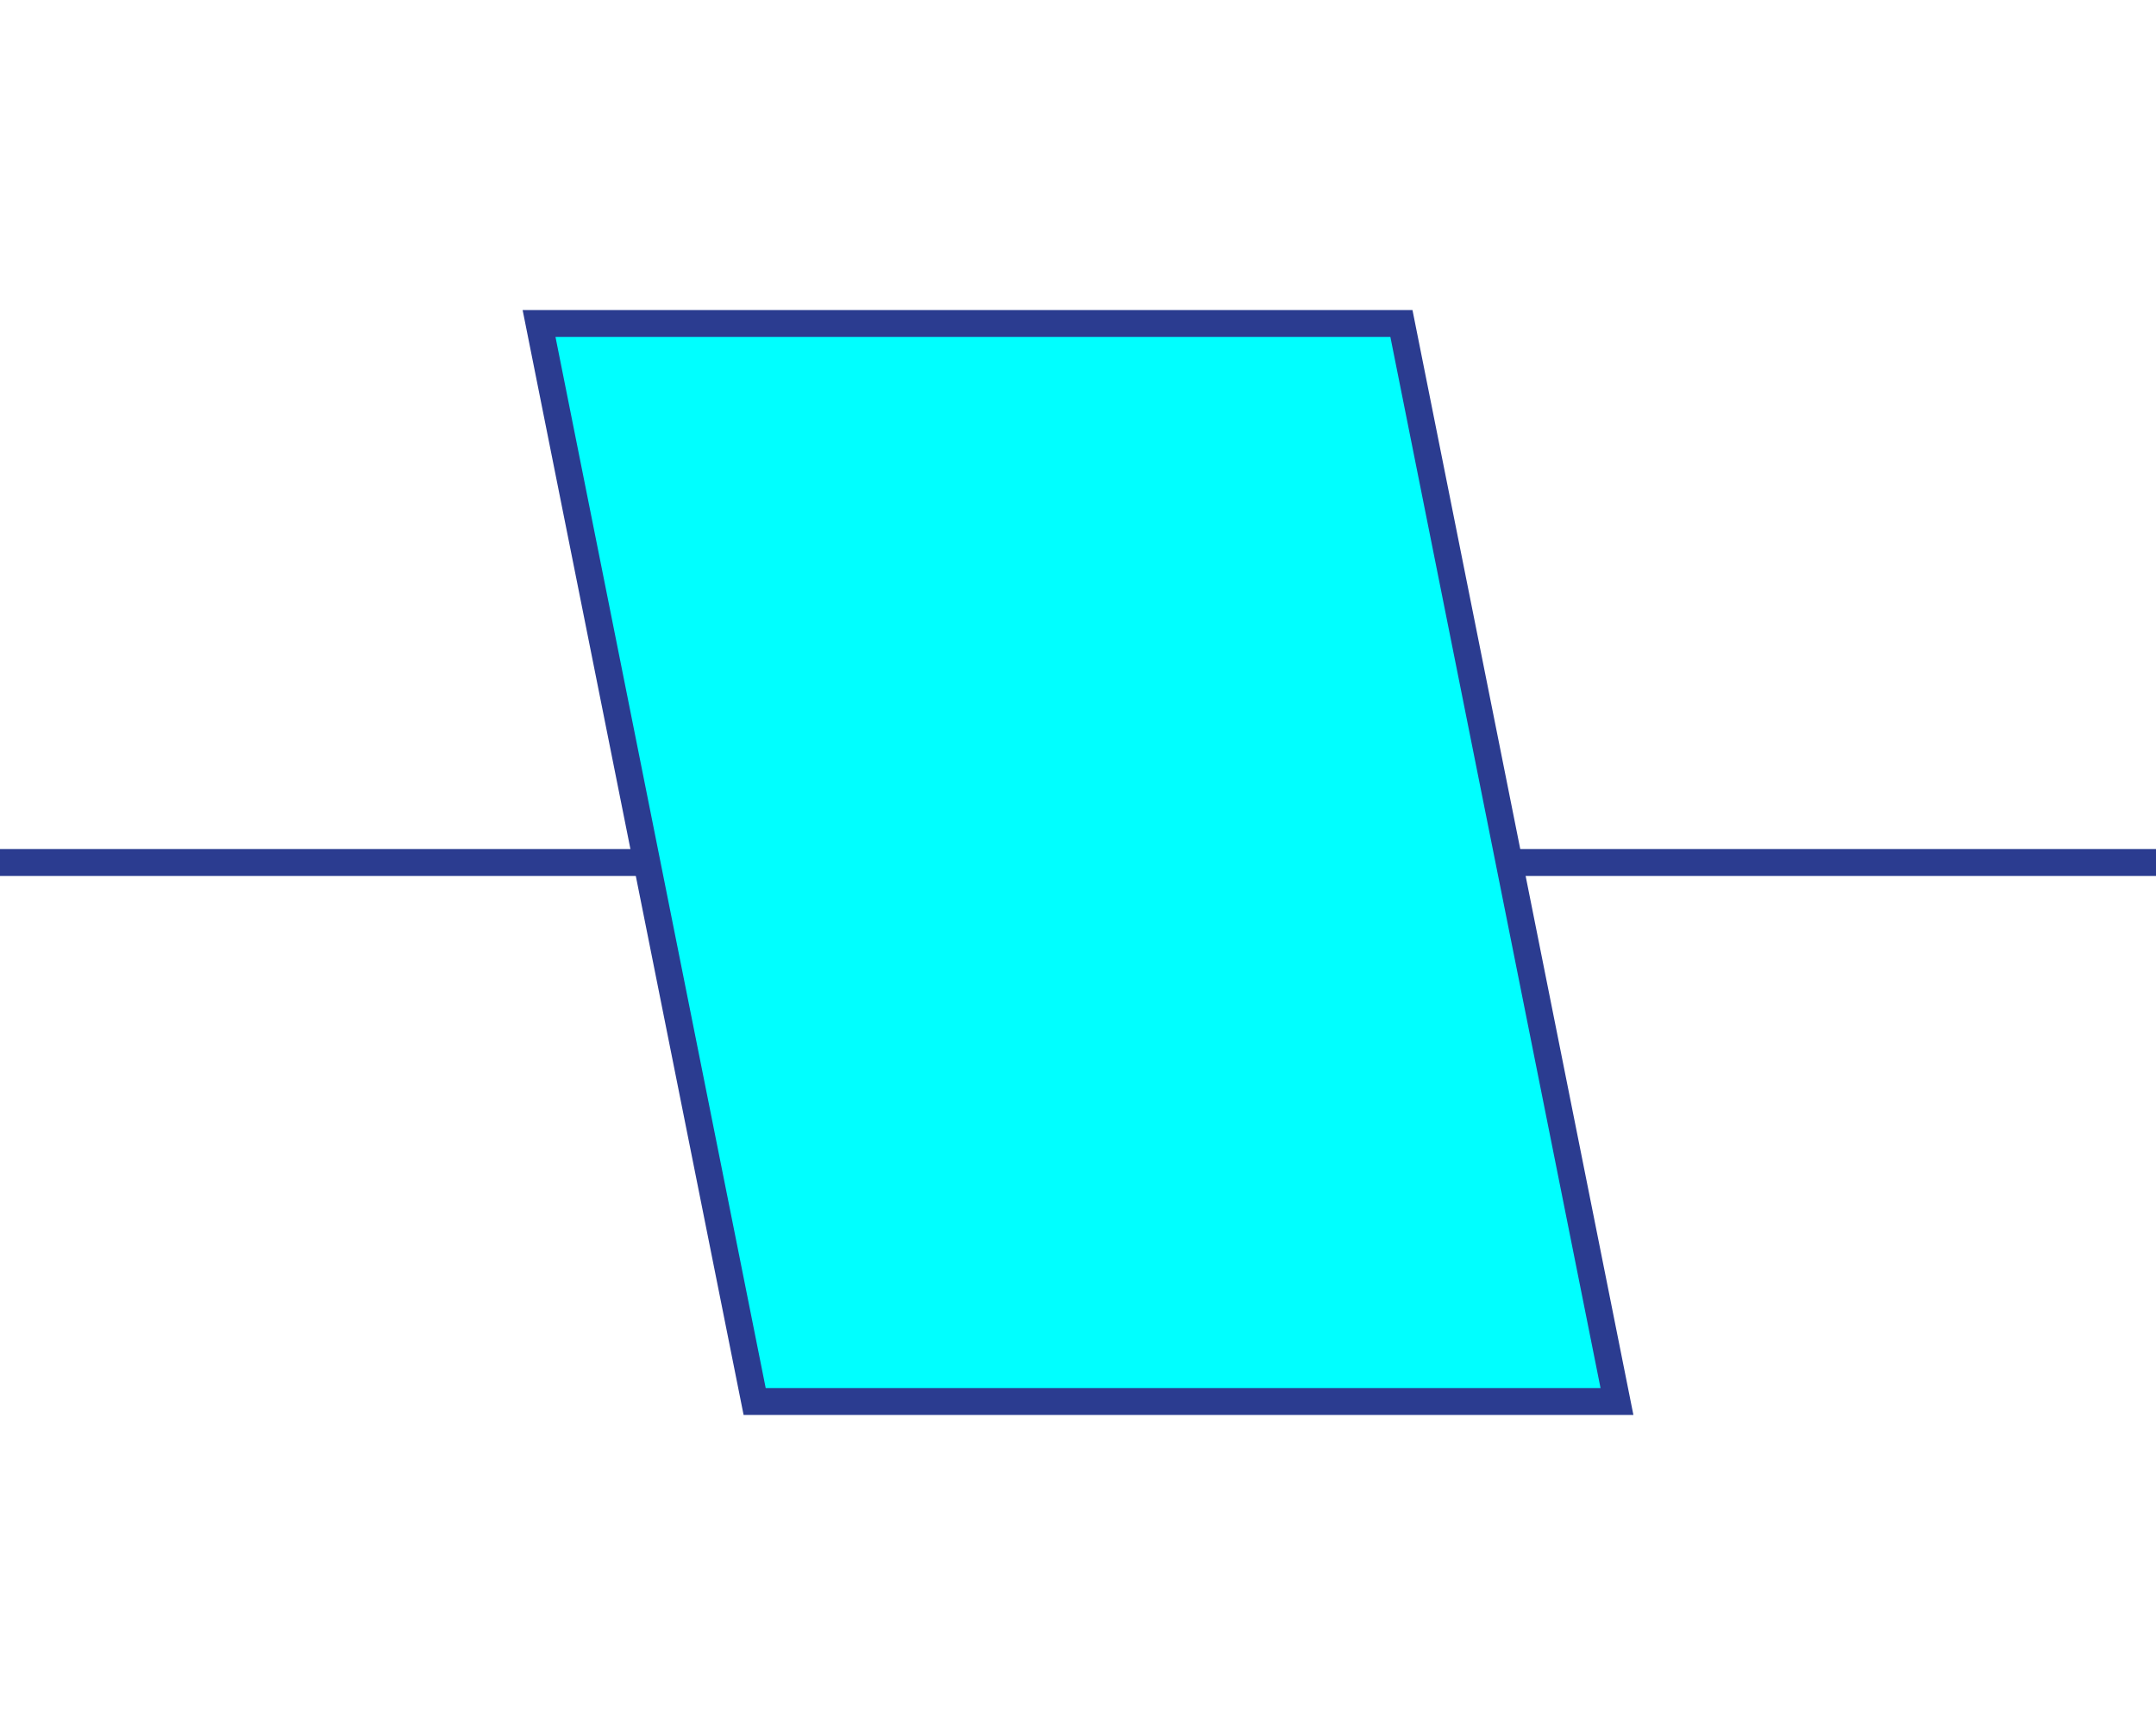 <?xml version="1.0" encoding="utf-8"?>
<!-- Generator: Adobe Illustrator 16.0.0, SVG Export Plug-In . SVG Version: 6.00 Build 0)  -->
<!DOCTYPE svg PUBLIC "-//W3C//DTD SVG 1.1//EN" "http://www.w3.org/Graphics/SVG/1.1/DTD/svg11.dtd">
<svg version="1.1" id="Layer_1" xmlns="http://www.w3.org/2000/svg" xmlns:xlink="http://www.w3.org/1999/xlink" x="0px" y="0px"
	 width="80px" height="64px" viewBox="0 0 80 64" enable-background="new 0 0 80 64" xml:space="preserve">
<g>
	<line fill="none" stroke="#2B3C90" stroke-miterlimit="10" x1="0" y1="32" x2="80.001" y2="32"/>
	<polygon fill="#00FFFF" stroke="#2B3C90" stroke-miterlimit="10" points="20.002,12.002 52.001,12.002 59.999,51.998 
		28.002,51.998 	"/>
</g>
</svg>
